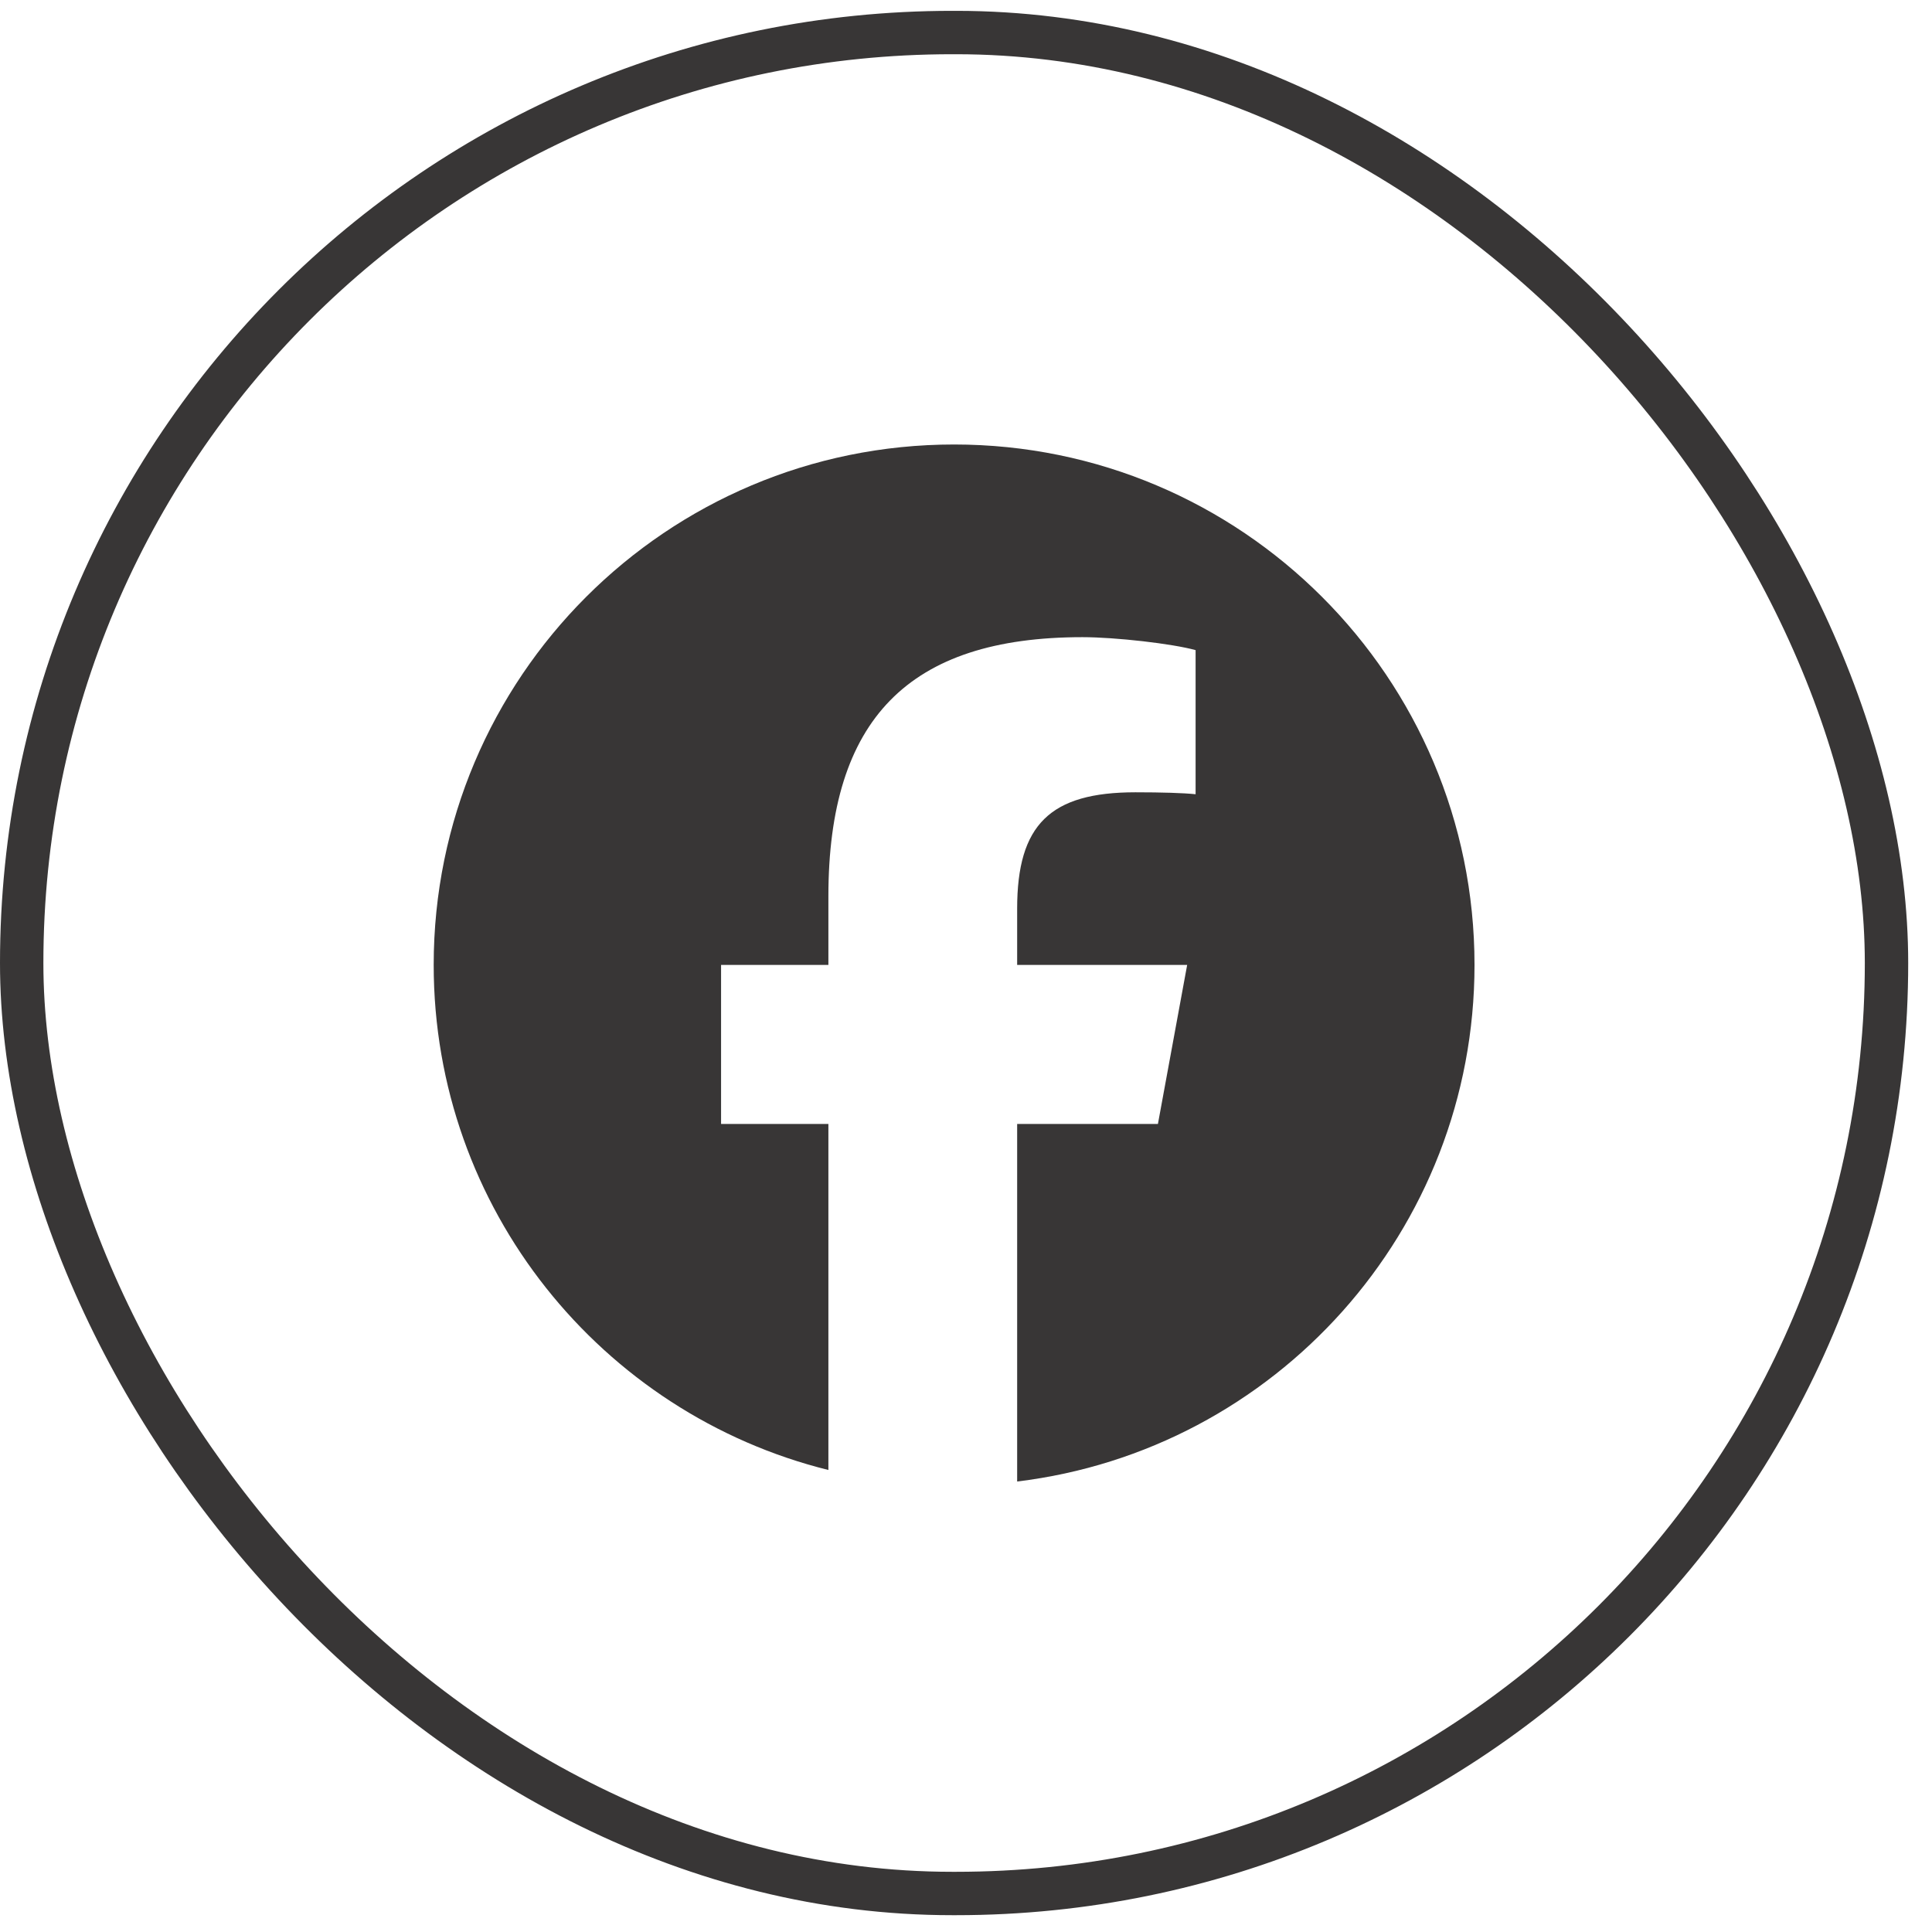 <svg width="44" height="44" viewBox="0 0 44 44" fill="none" xmlns="http://www.w3.org/2000/svg">
<rect x="0.494" y="0.741" width="42.47" height="42.382" rx="21.191" stroke="#383636" stroke-width="0.988"/>
<path d="M21.729 10.123C15.183 10.123 9.877 15.43 9.877 21.975C9.877 27.533 13.704 32.197 18.866 33.478V25.597H16.422V21.975H18.866V20.415C18.866 16.381 20.692 14.511 24.652 14.511C25.403 14.511 26.698 14.659 27.229 14.806V18.088C26.949 18.059 26.463 18.044 25.859 18.044C23.916 18.044 23.165 18.781 23.165 20.694V21.975H27.037L26.371 25.597H23.165V33.74C29.034 33.032 33.581 28.035 33.581 21.975C33.581 15.43 28.274 10.123 21.729 10.123Z" fill="#383636"/>
</svg>
